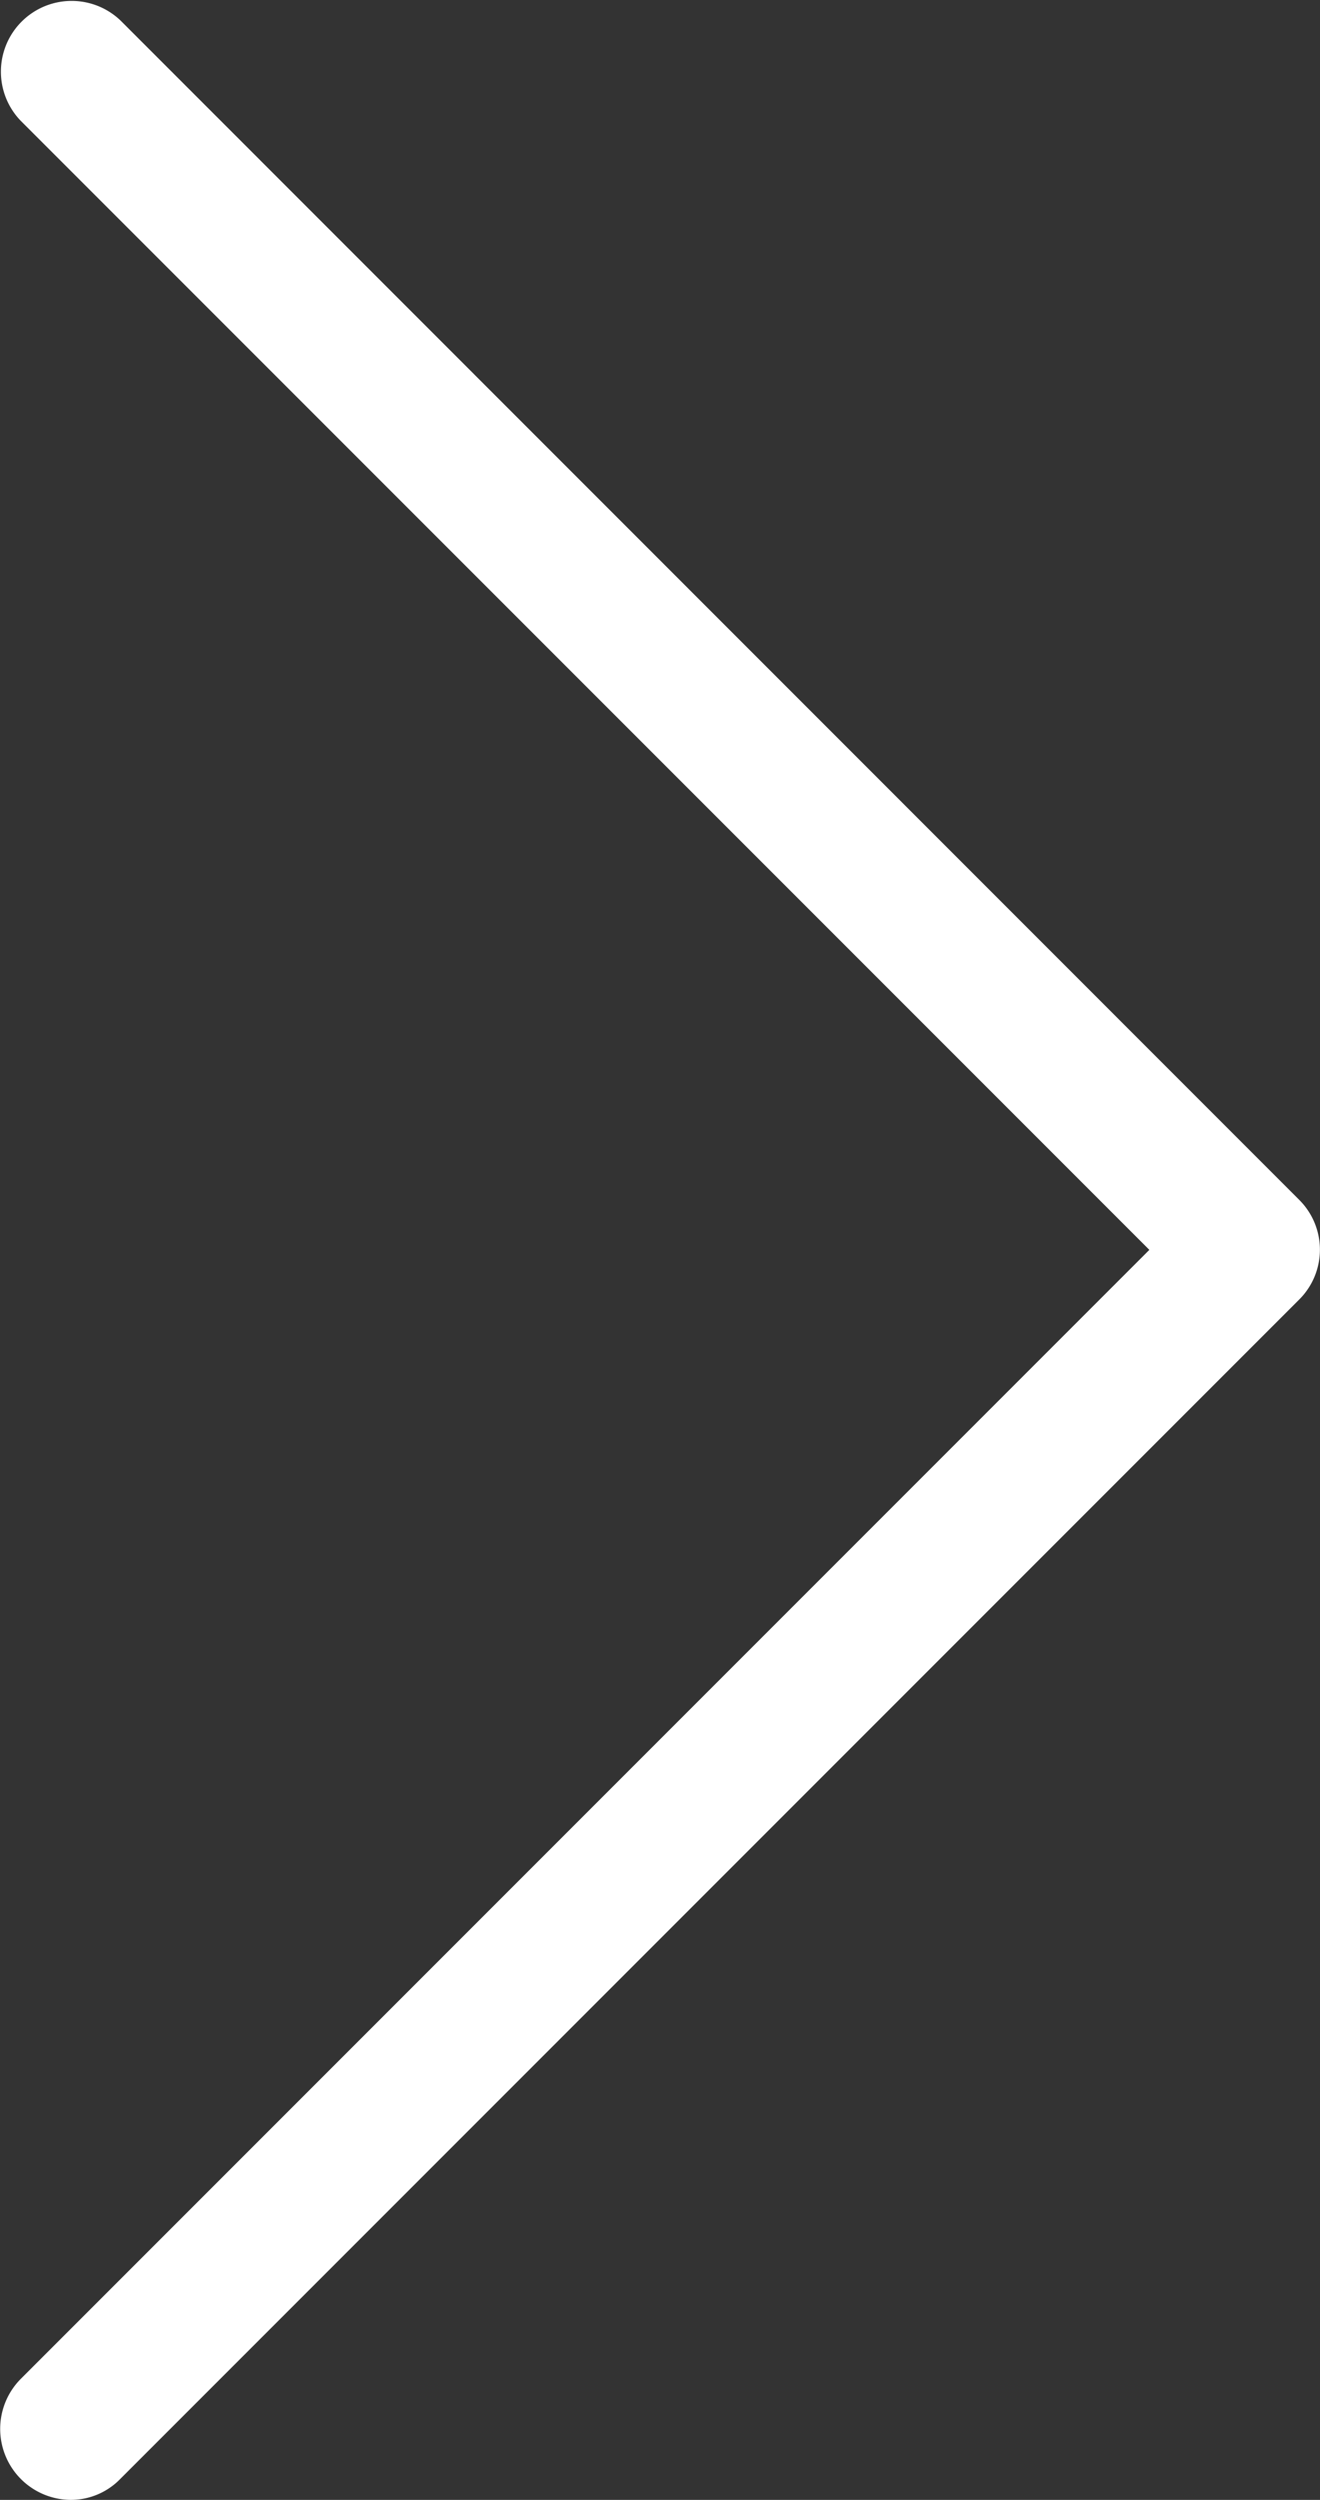 <svg xmlns="http://www.w3.org/2000/svg" viewBox="0 0 34.074 64.506">
  <rect x="0" y="0" width="34.074" height="64.506" fill="#333333" stroke="none"/>
  <defs>
    <style>
      .cls-1 {
        fill: #fff;
      }
    </style>
  </defs>
  <g id="next" transform="translate(-627.456 -720.494)">
    <path id="Path_20" data-name="Path 20" class="cls-1" d="M146.1,30.967,115.675.537a1.826,1.826,0,0,0-2.582,2.582l29.132,29.132L113.093,61.383a1.832,1.832,0,0,0,1.284,3.123,1.781,1.781,0,0,0,1.284-.541l30.43-30.43A1.815,1.815,0,0,0,146.1,30.967Z" transform="translate(514.9 720.494)"/>
  </g>
</svg>
